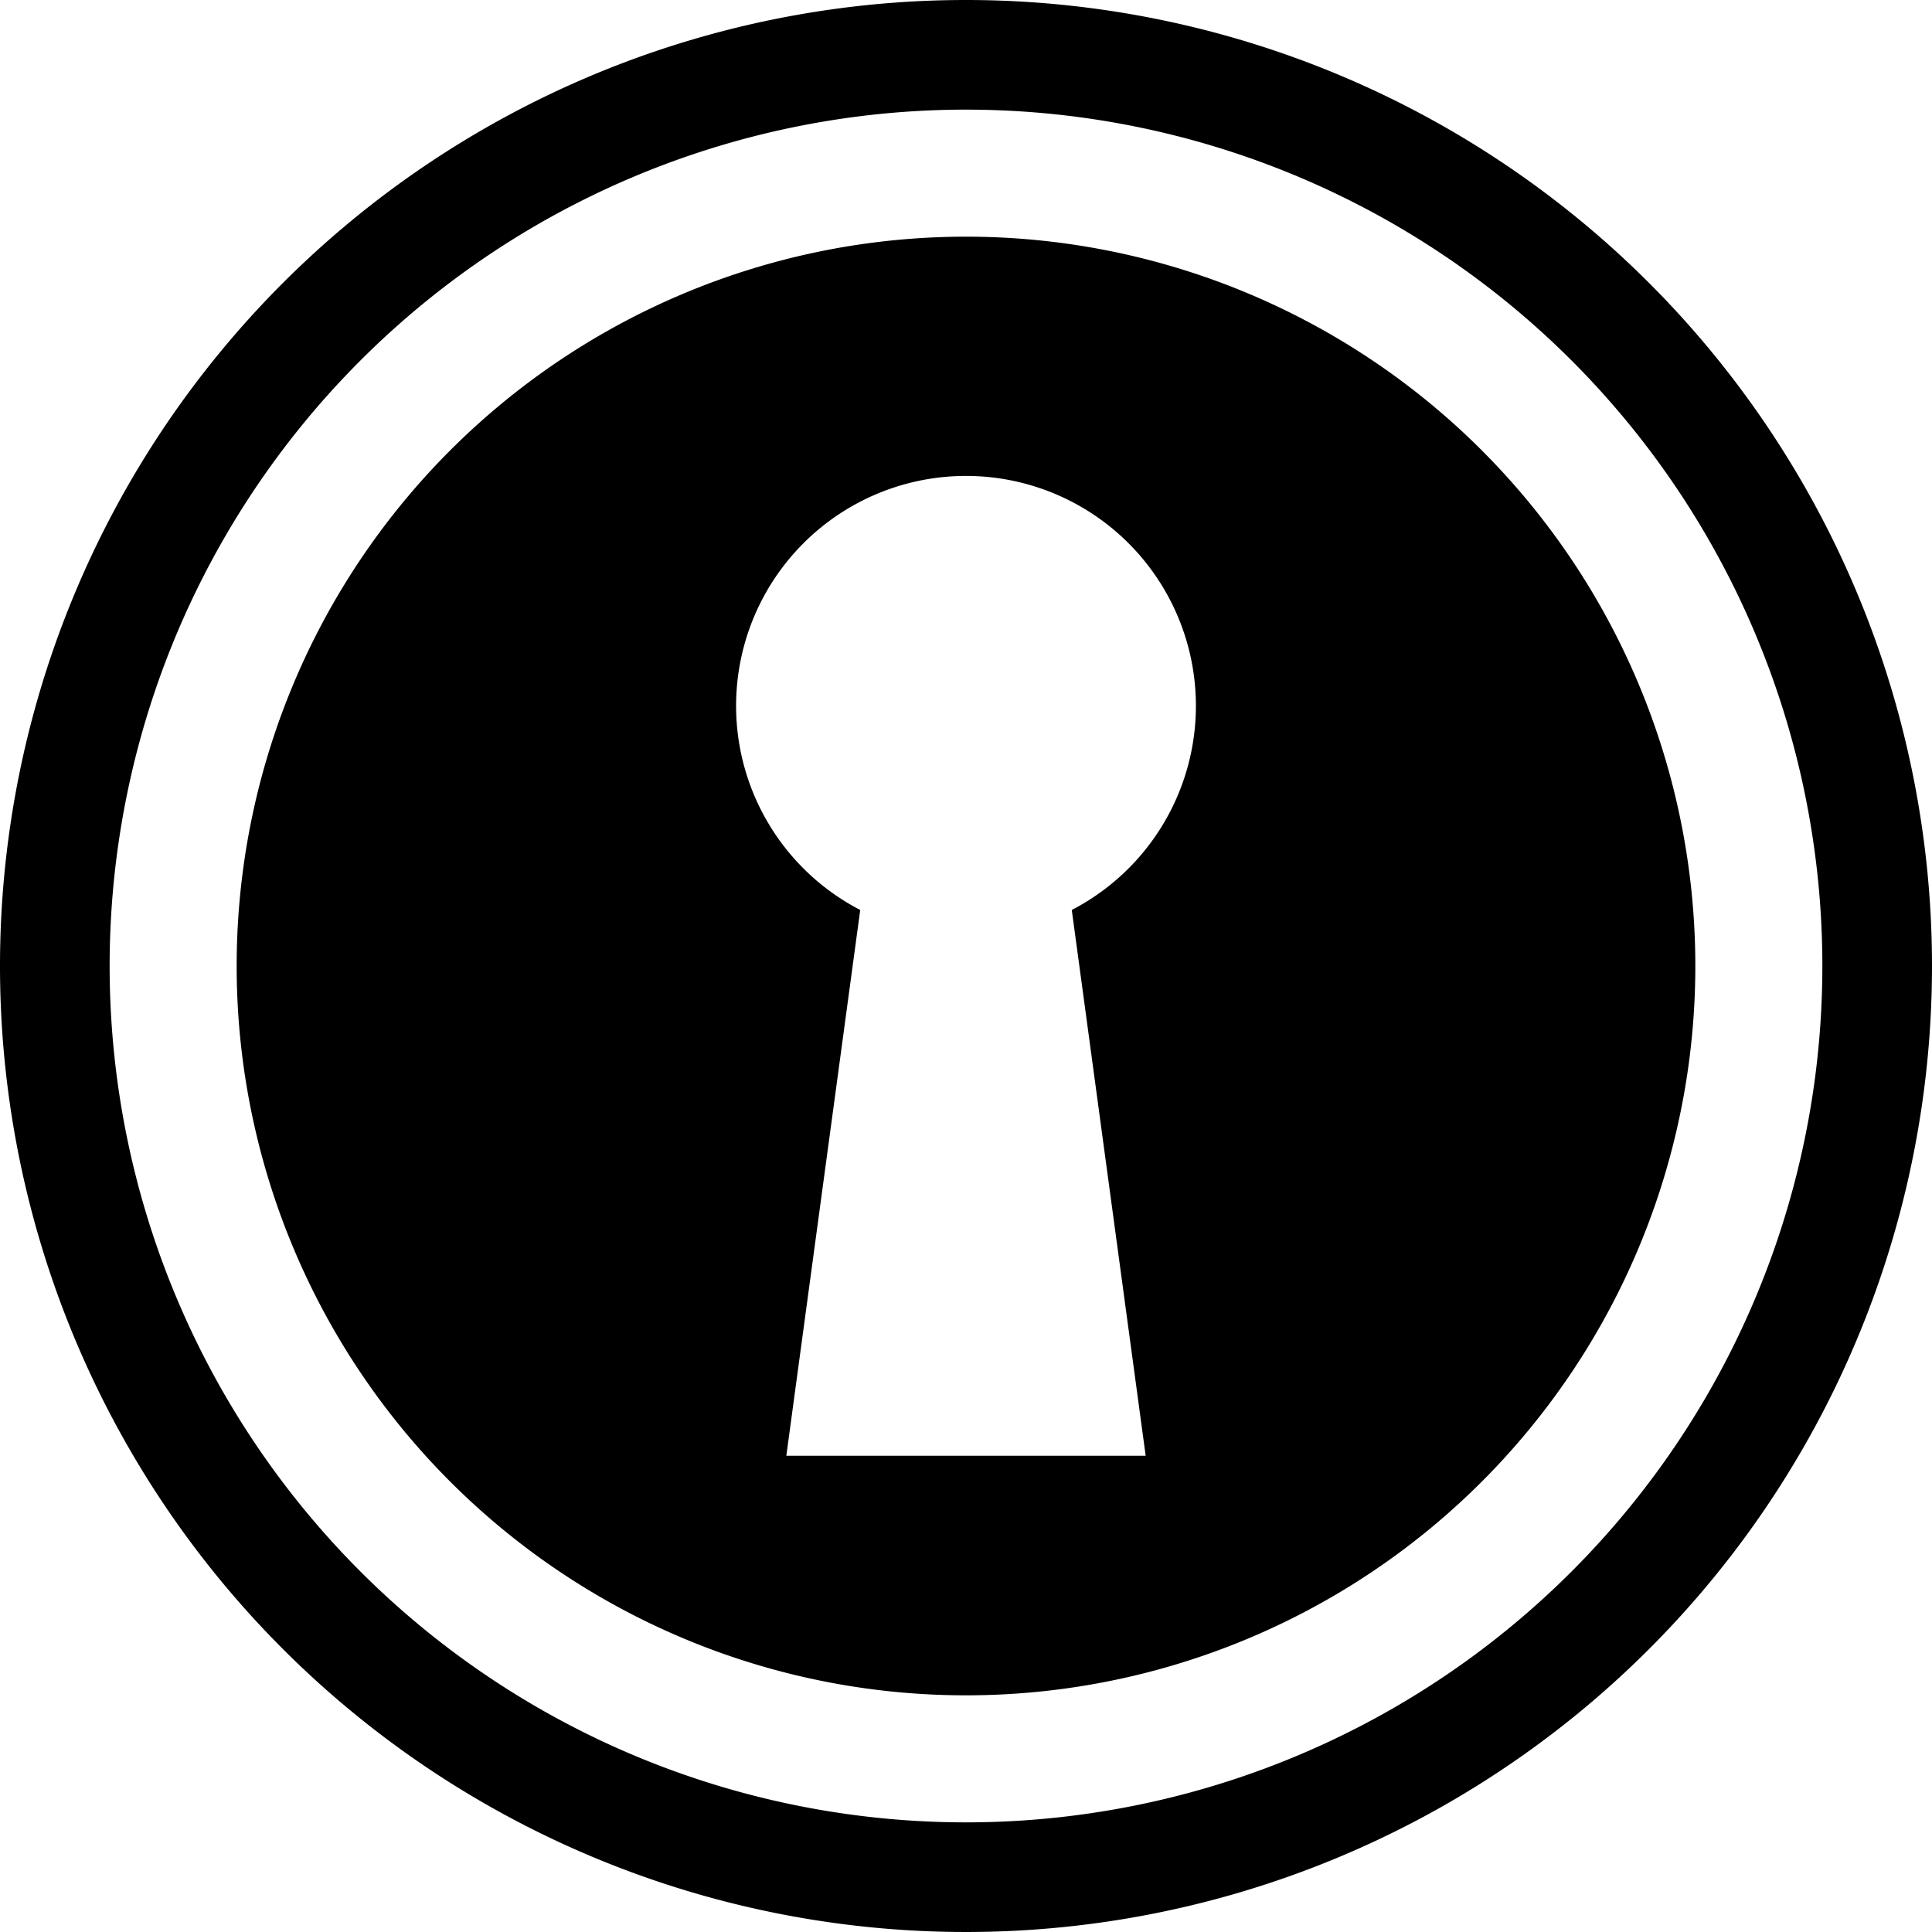 <svg xmlns="http://www.w3.org/2000/svg" viewBox="0 0 40 40"><g data-name="Layer 2"><g><path d="M20,4.9A15.1,15.1,0,1,0,35.1,20,15.1,15.1,0,0,0,20,4.9Zm3.72,25.24H16.28l1.53-11.3a4.76,4.76,0,1,1,4.38,0Z"/><path d="M20,0A20,20,0,1,0,40,20,20,20,0,0,0,20,0Zm0,37.73A17.73,17.73,0,1,1,37.73,20,17.73,17.73,0,0,1,20,37.73Z"/></g></g></svg>